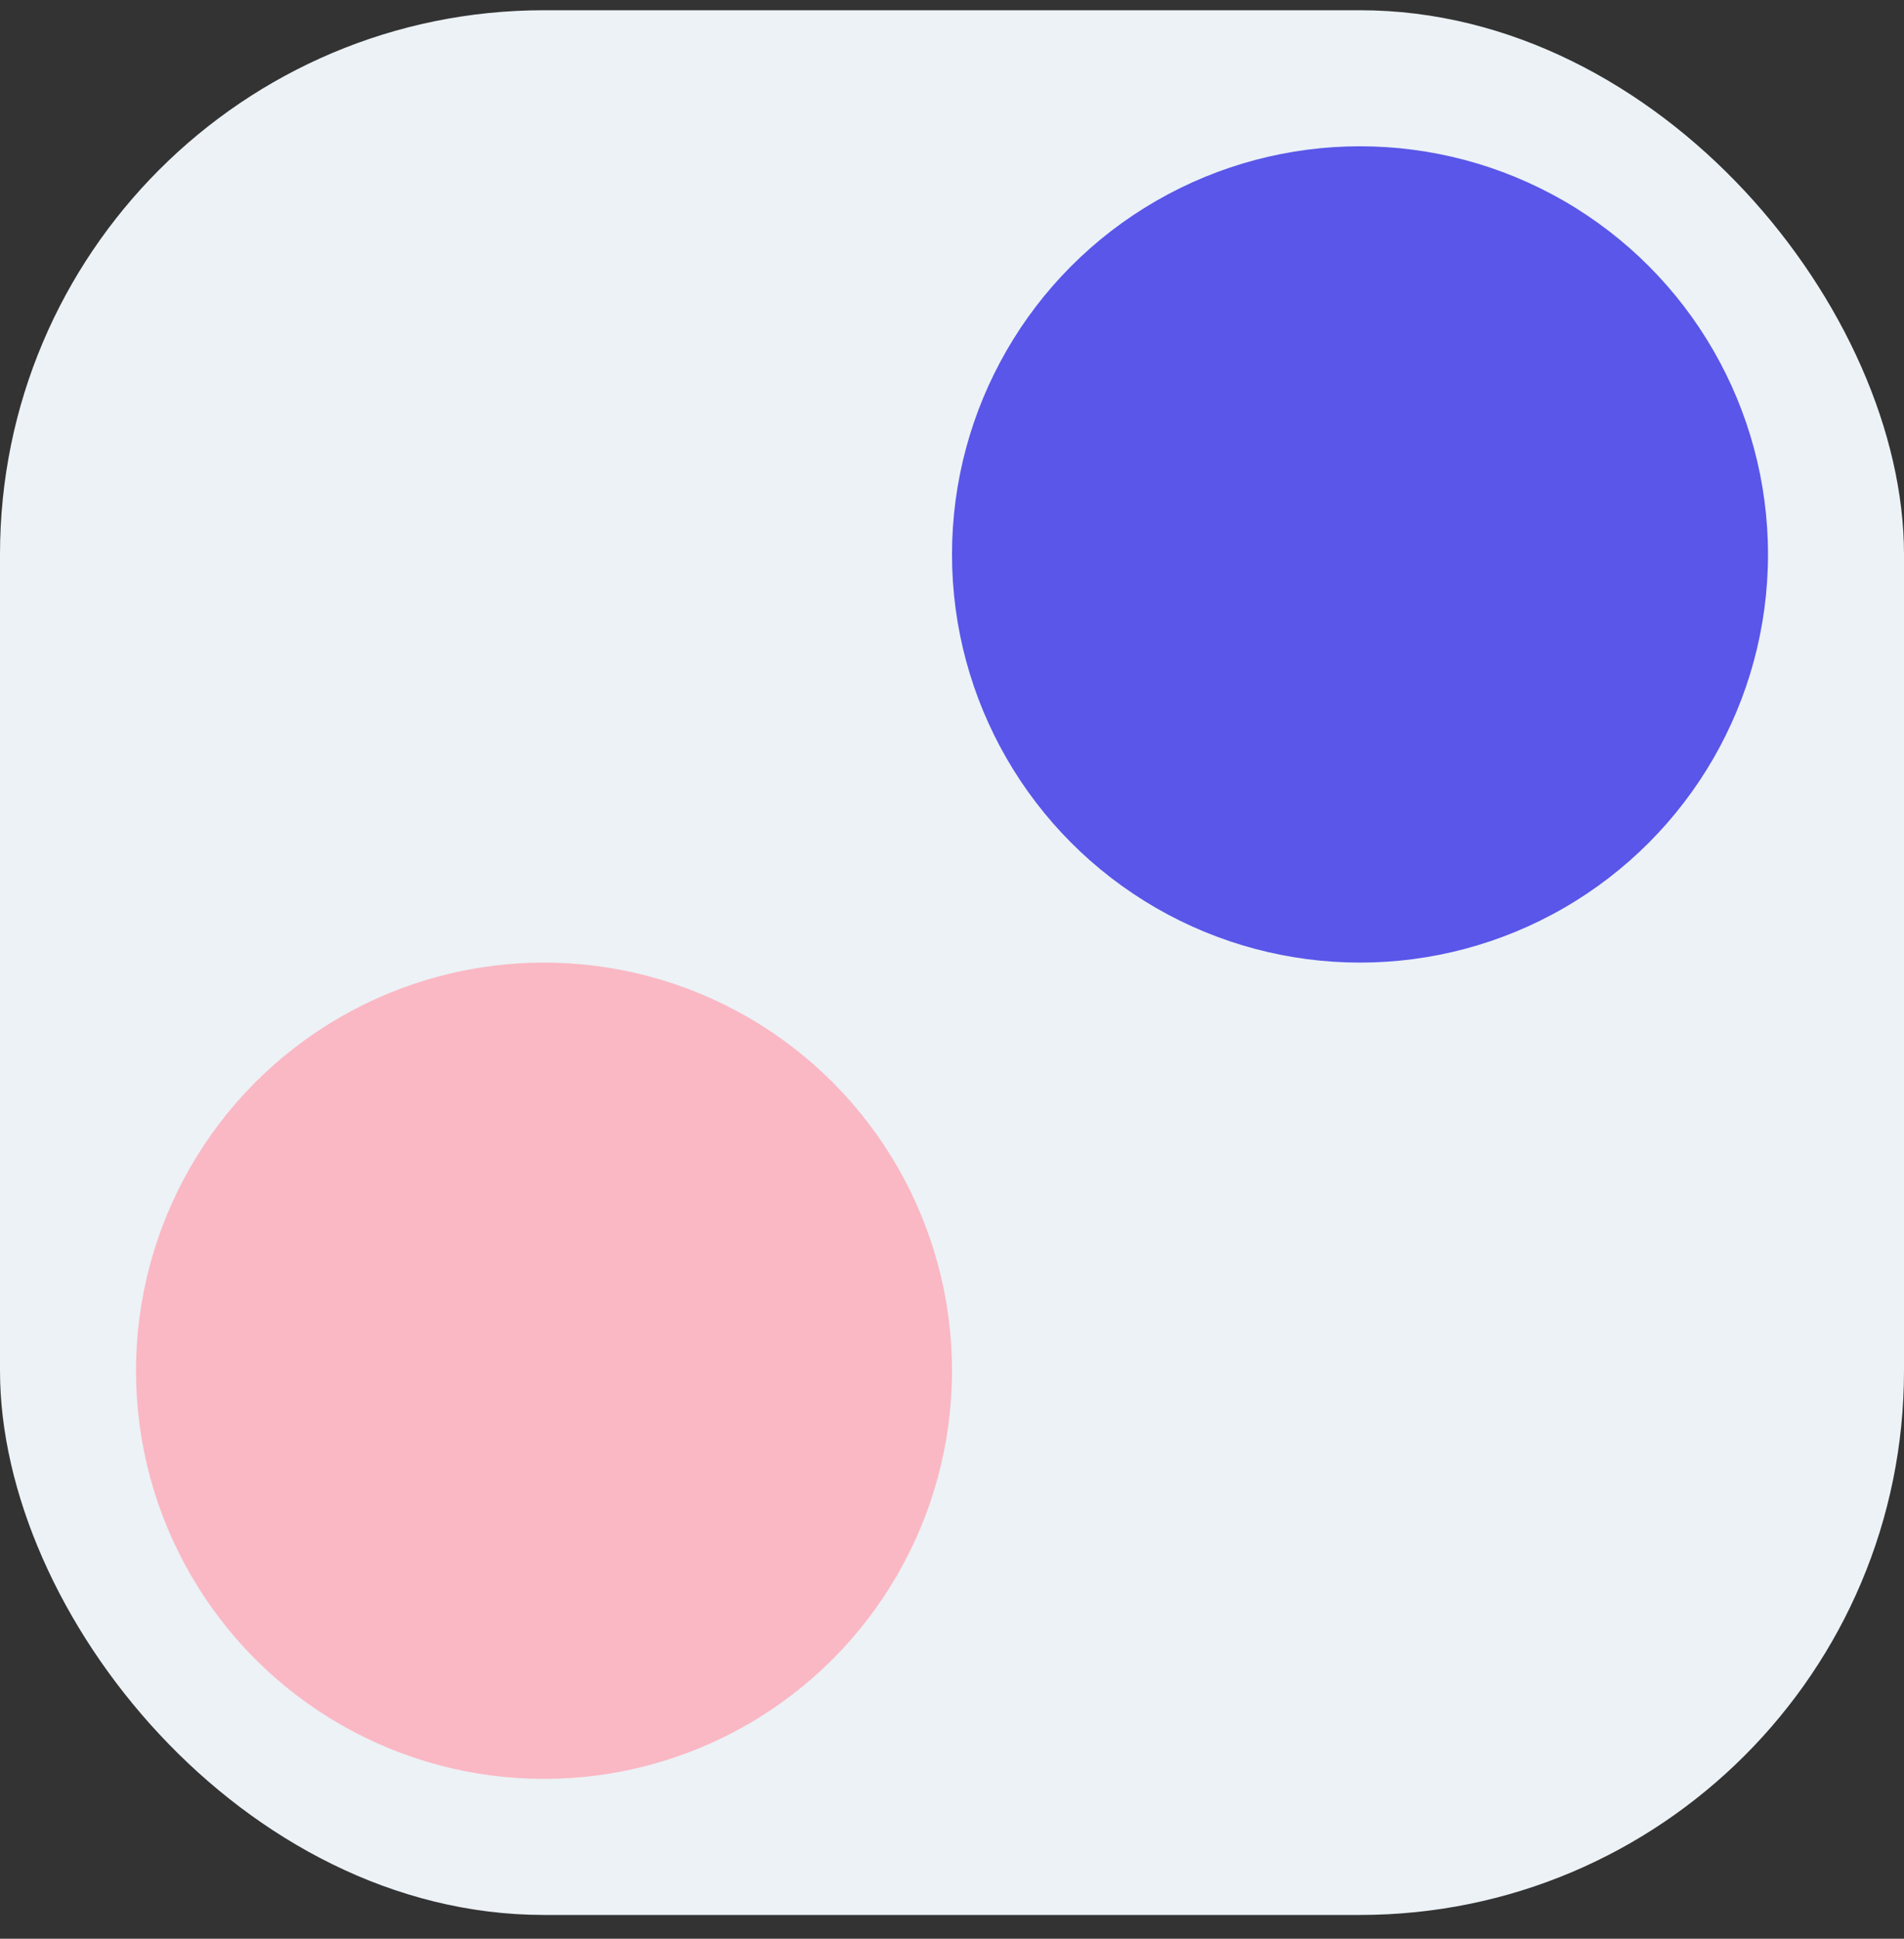<svg xmlns="http://www.w3.org/2000/svg" width="56" height="57" fill="none" viewBox="0 0 56 57"><rect x="0" y="0" width="56" height="57" fill="#333333" stroke="none"/><rect width="56" height="56" y=".301" fill="#ECF2F6" rx="16"/><circle cx="16" cy="40.301" r="12" fill="#FAB8C4"/><circle cx="40" cy="16.301" r="12" fill="#5956E9"/></svg>